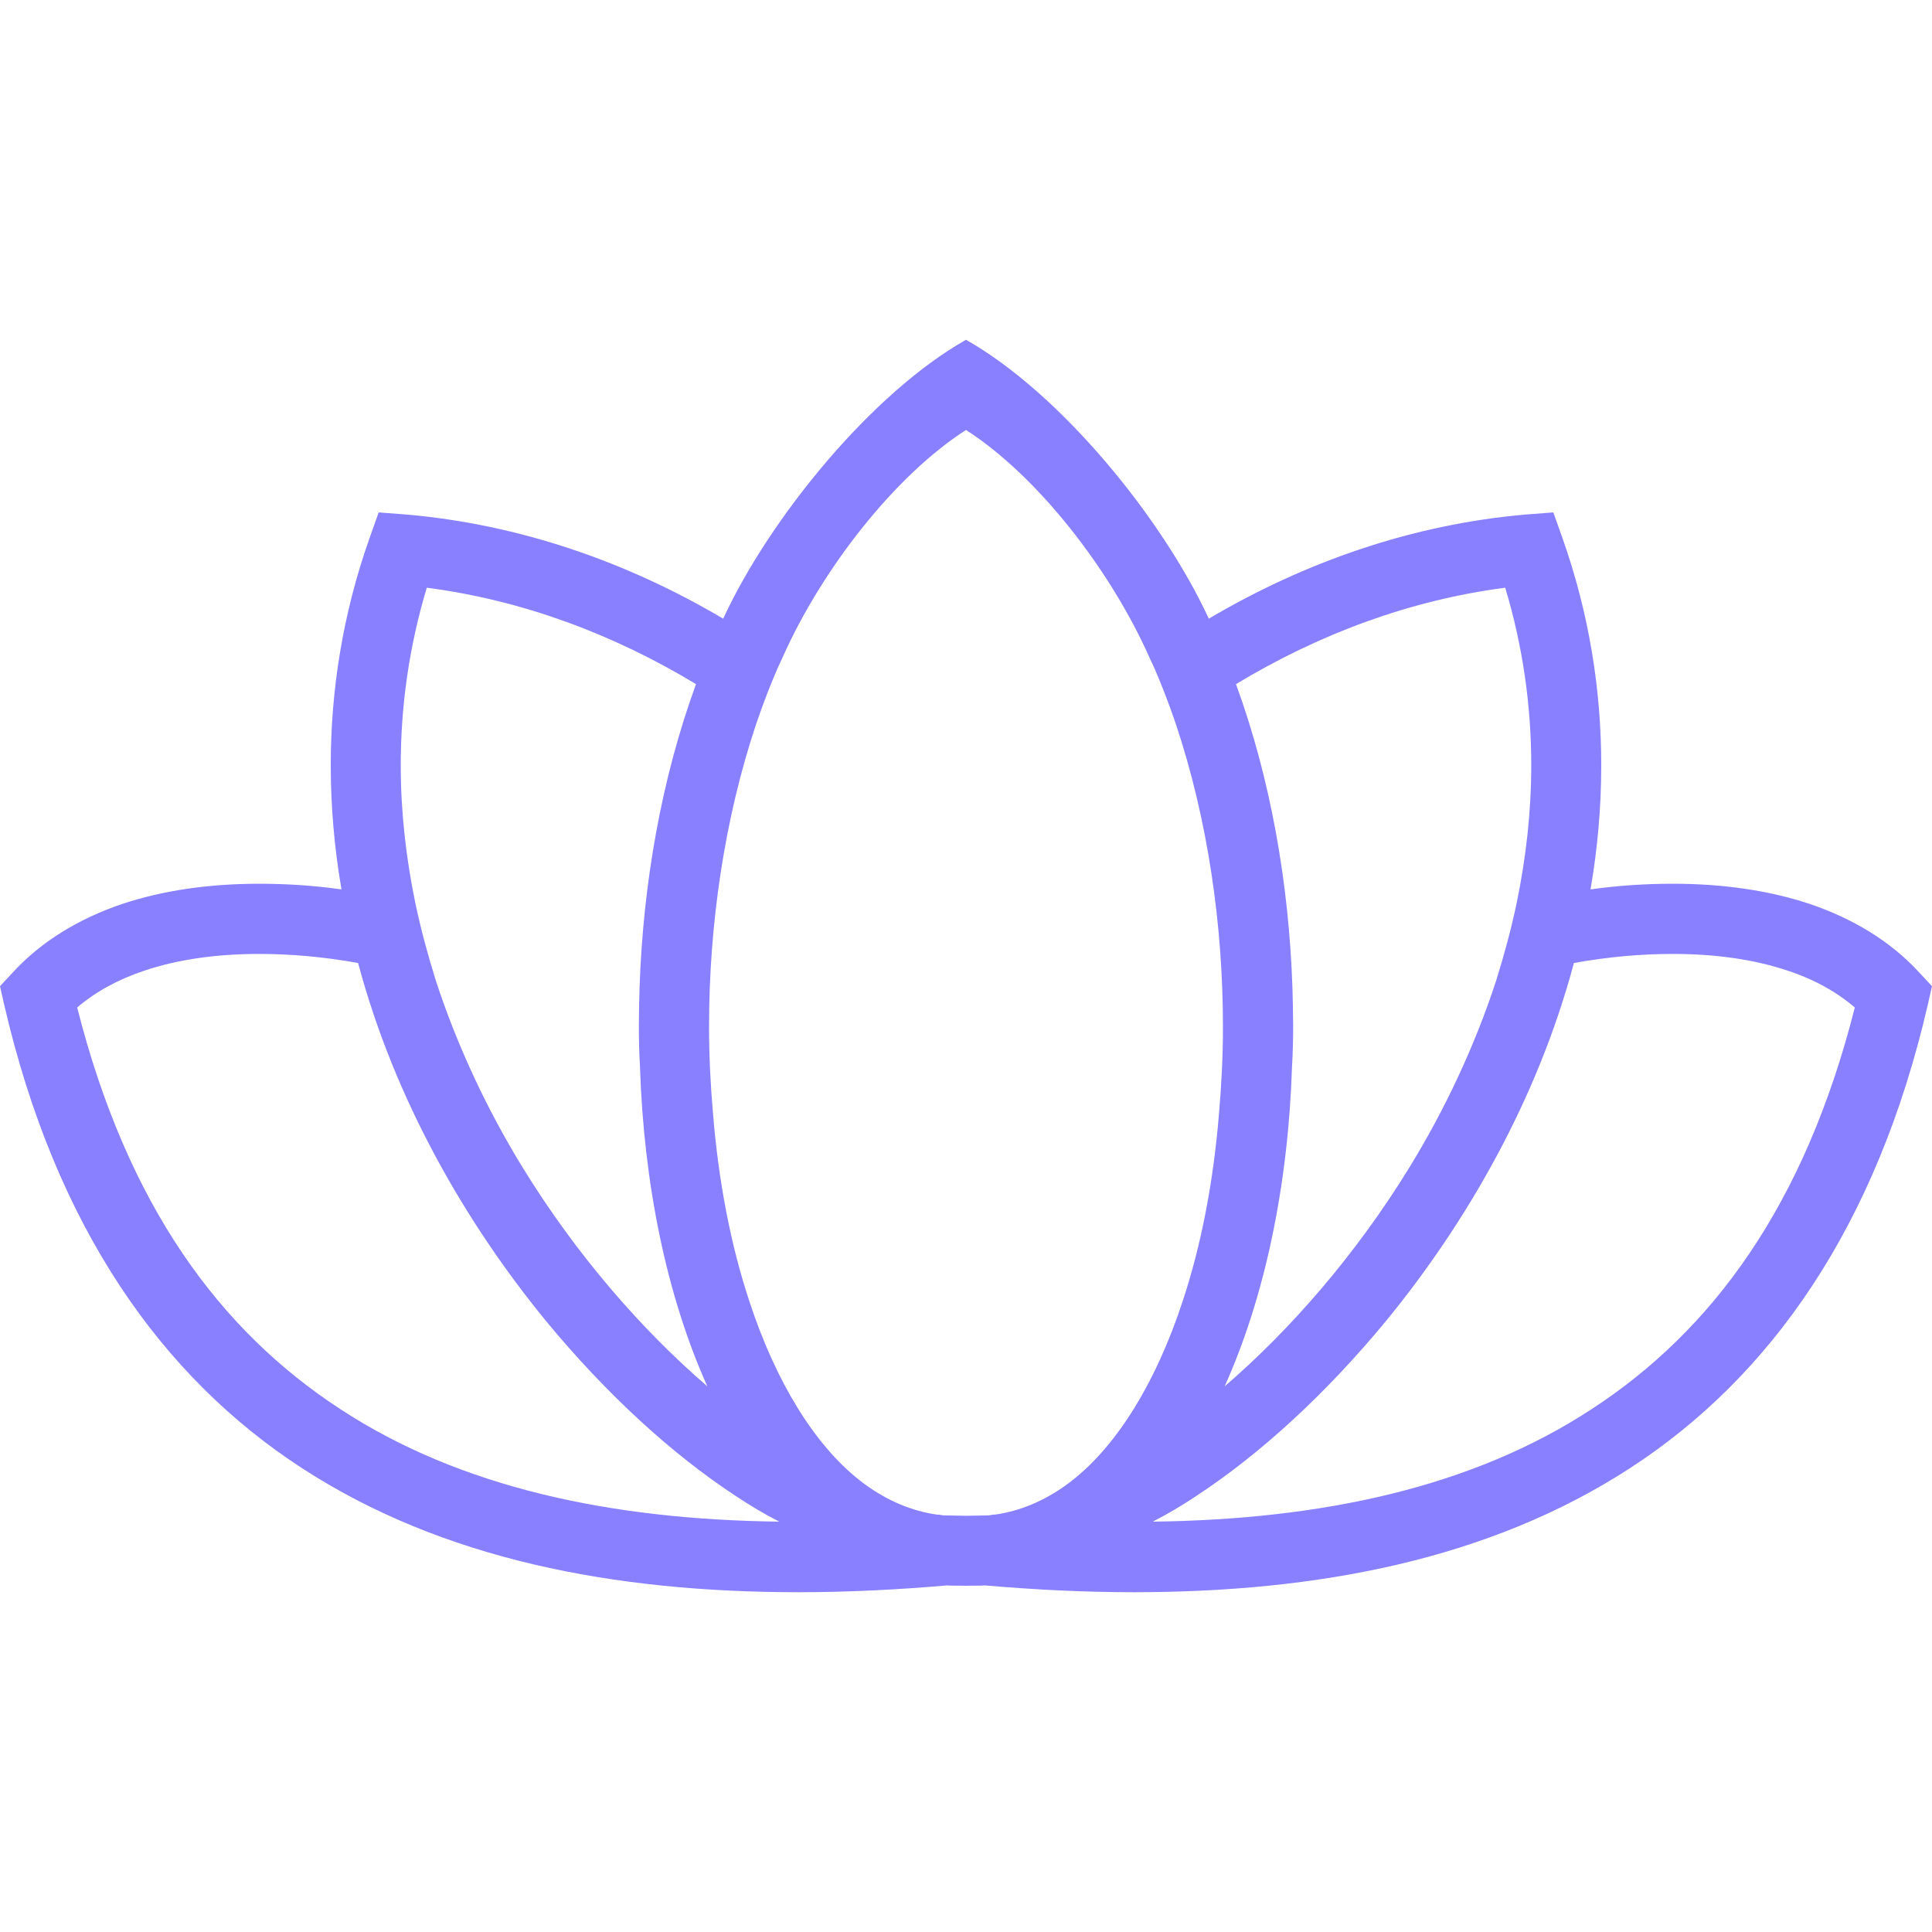 <svg width="40" height="40" viewBox="0 0 40 40" fill="#8880FF" xmlns="http://www.w3.org/2000/svg">
      <path
        d="M 39.738 20.137 C 39.137 19.48 38.352 19.016 37.48 18.719
                 C 36.617 18.43 35.652 18.297 34.637 18.297
                 C 34.082 18.297 33.512 18.332 32.93 18.414
                 C 33.074 17.578 33.152 16.715 33.152 15.844
                 C 33.152 14.297 32.906 12.715 32.348 11.137 L 32.16 10.609
                 L 31.598 10.652 C 29.234 10.855 27.004 11.641 25.027 12.809
                 C 24.062 10.719 21.945 8.133 20 7.035
                 C 18.055 8.133 15.938 10.719 14.973 12.809
                 C 12.996 11.641 10.766 10.855 8.402 10.652
                 L 7.84 10.609 L 7.652 11.137 C 7.094 12.715 6.848 14.297 6.848 15.844
                 C 6.848 16.715 6.926 17.578 7.07 18.414
                 C 6.492 18.332 5.918 18.297 5.367 18.297
                 C 4.348 18.297 3.383 18.43 2.52 18.719
                 C 1.648 19.016 0.863 19.48 0.262 20.137 L 0 20.418 L 0.086 20.797
                 C 1.148 25.398 3.34 28.504 6.25 30.395
                 C 9.164 32.289 12.719 32.965 16.531 32.965 C 17.543 32.965 18.574 32.914 19.609 32.824
                 C 19.637 32.832 19.969 32.828 20 32.832 C 20.027 32.828 20.363 32.832 20.391 32.824
                 C 21.426 32.914 22.457 32.965 23.469 32.965 C 27.281 32.965 30.836 32.289 33.75 30.395
                 C 36.66 28.504 38.852 25.398 39.914 20.797 L 40 20.418 Z M 26.758 20.434
                 C 26.684 18.297 26.309 16.133 25.59 14.164 C 27.289 13.137 29.176 12.426 31.164 12.168
                 C 31.535 13.402 31.703 14.633 31.703 15.844 C 31.703 16.809 31.594 17.762 31.402 18.691
                 C 31.289 19.234 31.141 19.773 30.977 20.301 C 30.531 21.664 29.914 22.973 29.184 24.164
                 C 28.07 25.98 26.707 27.539 25.355 28.703 C 26.199 26.828 26.672 24.504 26.75 22.082
                 C 26.766 21.805 26.773 21.527 26.773 21.254 C 26.773 20.984 26.766 20.707 26.758 20.434
                 Z M 8.836 12.168 C 10.824 12.426 12.711 13.137 14.41 14.164
                 C 13.691 16.133 13.316 18.297 13.242 20.434 C 13.234 20.707 13.227 20.984 13.227 21.254
                 C 13.227 21.527 13.234 21.805 13.25 22.082 C 13.328 24.504 13.801 26.828 14.645 28.703
                 C 13.293 27.539 11.93 25.98 10.816 24.164 C 10.086 22.973 9.469 21.664 9.023 20.301
                 C 8.859 19.773 8.711 19.234 8.598 18.691 C 8.406 17.762 8.297 16.809 8.297 15.844
                 C 8.297 14.633 8.465 13.402 8.836 12.168 Z M 7.043 29.172
                 C 4.551 27.547 2.637 24.961 1.598 20.859 C 1.977 20.535 2.438 20.281 2.984 20.098
                 C 3.668 19.867 4.473 19.75 5.367 19.75 C 6.012 19.75 6.703 19.809 7.414 19.938
                 C 8.168 22.762 9.633 25.312 11.312 27.359 C 12.555 28.863 13.902 30.098 15.227 30.969
                 C 15.531 31.172 15.836 31.352 16.133 31.504 C 12.648 31.461 9.527 30.801 7.043 29.172
                 Z M 22.211 30.641 C 22.191 30.656 22.168 30.676 22.148 30.691 C 21.695 31.031 21.219 31.25 20.695 31.344
                 C 20.66 31.352 20.629 31.352 20.594 31.359 L 20.562 31.359 C 20.535 31.367 20.5 31.367 20.461 31.375
                 C 20.461 31.375 20.461 31.375 20.453 31.375 C 20.406 31.379 20.051 31.379 20 31.383
                 C 19.949 31.379 19.594 31.379 19.547 31.375 C 19.539 31.375 19.539 31.375 19.539 31.375
                 C 19.5 31.367 19.465 31.367 19.438 31.359 L 19.406 31.359 C 19.371 31.352 19.344 31.352 19.305 31.344
                 C 18.781 31.25 18.305 31.031 17.852 30.691 C 17.832 30.676 17.809 30.656 17.789 30.641
                 C 16.859 29.906 16.059 28.602 15.516 26.945 C 15.129 25.781 14.875 24.453 14.762 23.055
                 C 14.711 22.465 14.68 21.871 14.68 21.262 L 14.68 21.254 C 14.68 19.133 15 16.953 15.652 15
                 C 15.762 14.676 15.879 14.363 16.004 14.059 C 16.066 13.906 16.133 13.754 16.207 13.602
                 C 17.012 11.793 18.52 9.852 20 8.902 C 21.48 9.852 22.988 11.793 23.793 13.602
                 C 23.867 13.754 23.934 13.906 23.996 14.059 C 24.121 14.363 24.238 14.676 24.348 15
                 C 25 16.953 25.32 19.133 25.32 21.254 L 25.32 21.262 C 25.32 21.871 25.289 22.465 25.238 23.055
                 C 25.125 24.453 24.871 25.781 24.484 26.945 C 23.941 28.602 23.141 29.906 22.211 30.641 Z M 32.957 29.172
                 C 30.473 30.801 27.352 31.461 23.867 31.504 C 24.164 31.352 24.469 31.172 24.773 30.969
                 C 26.098 30.098 27.445 28.863 28.688 27.359 C 30.367 25.312 31.832 22.762 32.586 19.938
                 C 33.297 19.809 33.988 19.75 34.637 19.75 C 35.527 19.75 36.332 19.867 37.016 20.098
                 C 37.562 20.277 38.023 20.535 38.402 20.859 C 37.363 24.961 35.449 27.547 32.957 29.172
                 Z M 32.957 29.172 "
      />
    </svg>